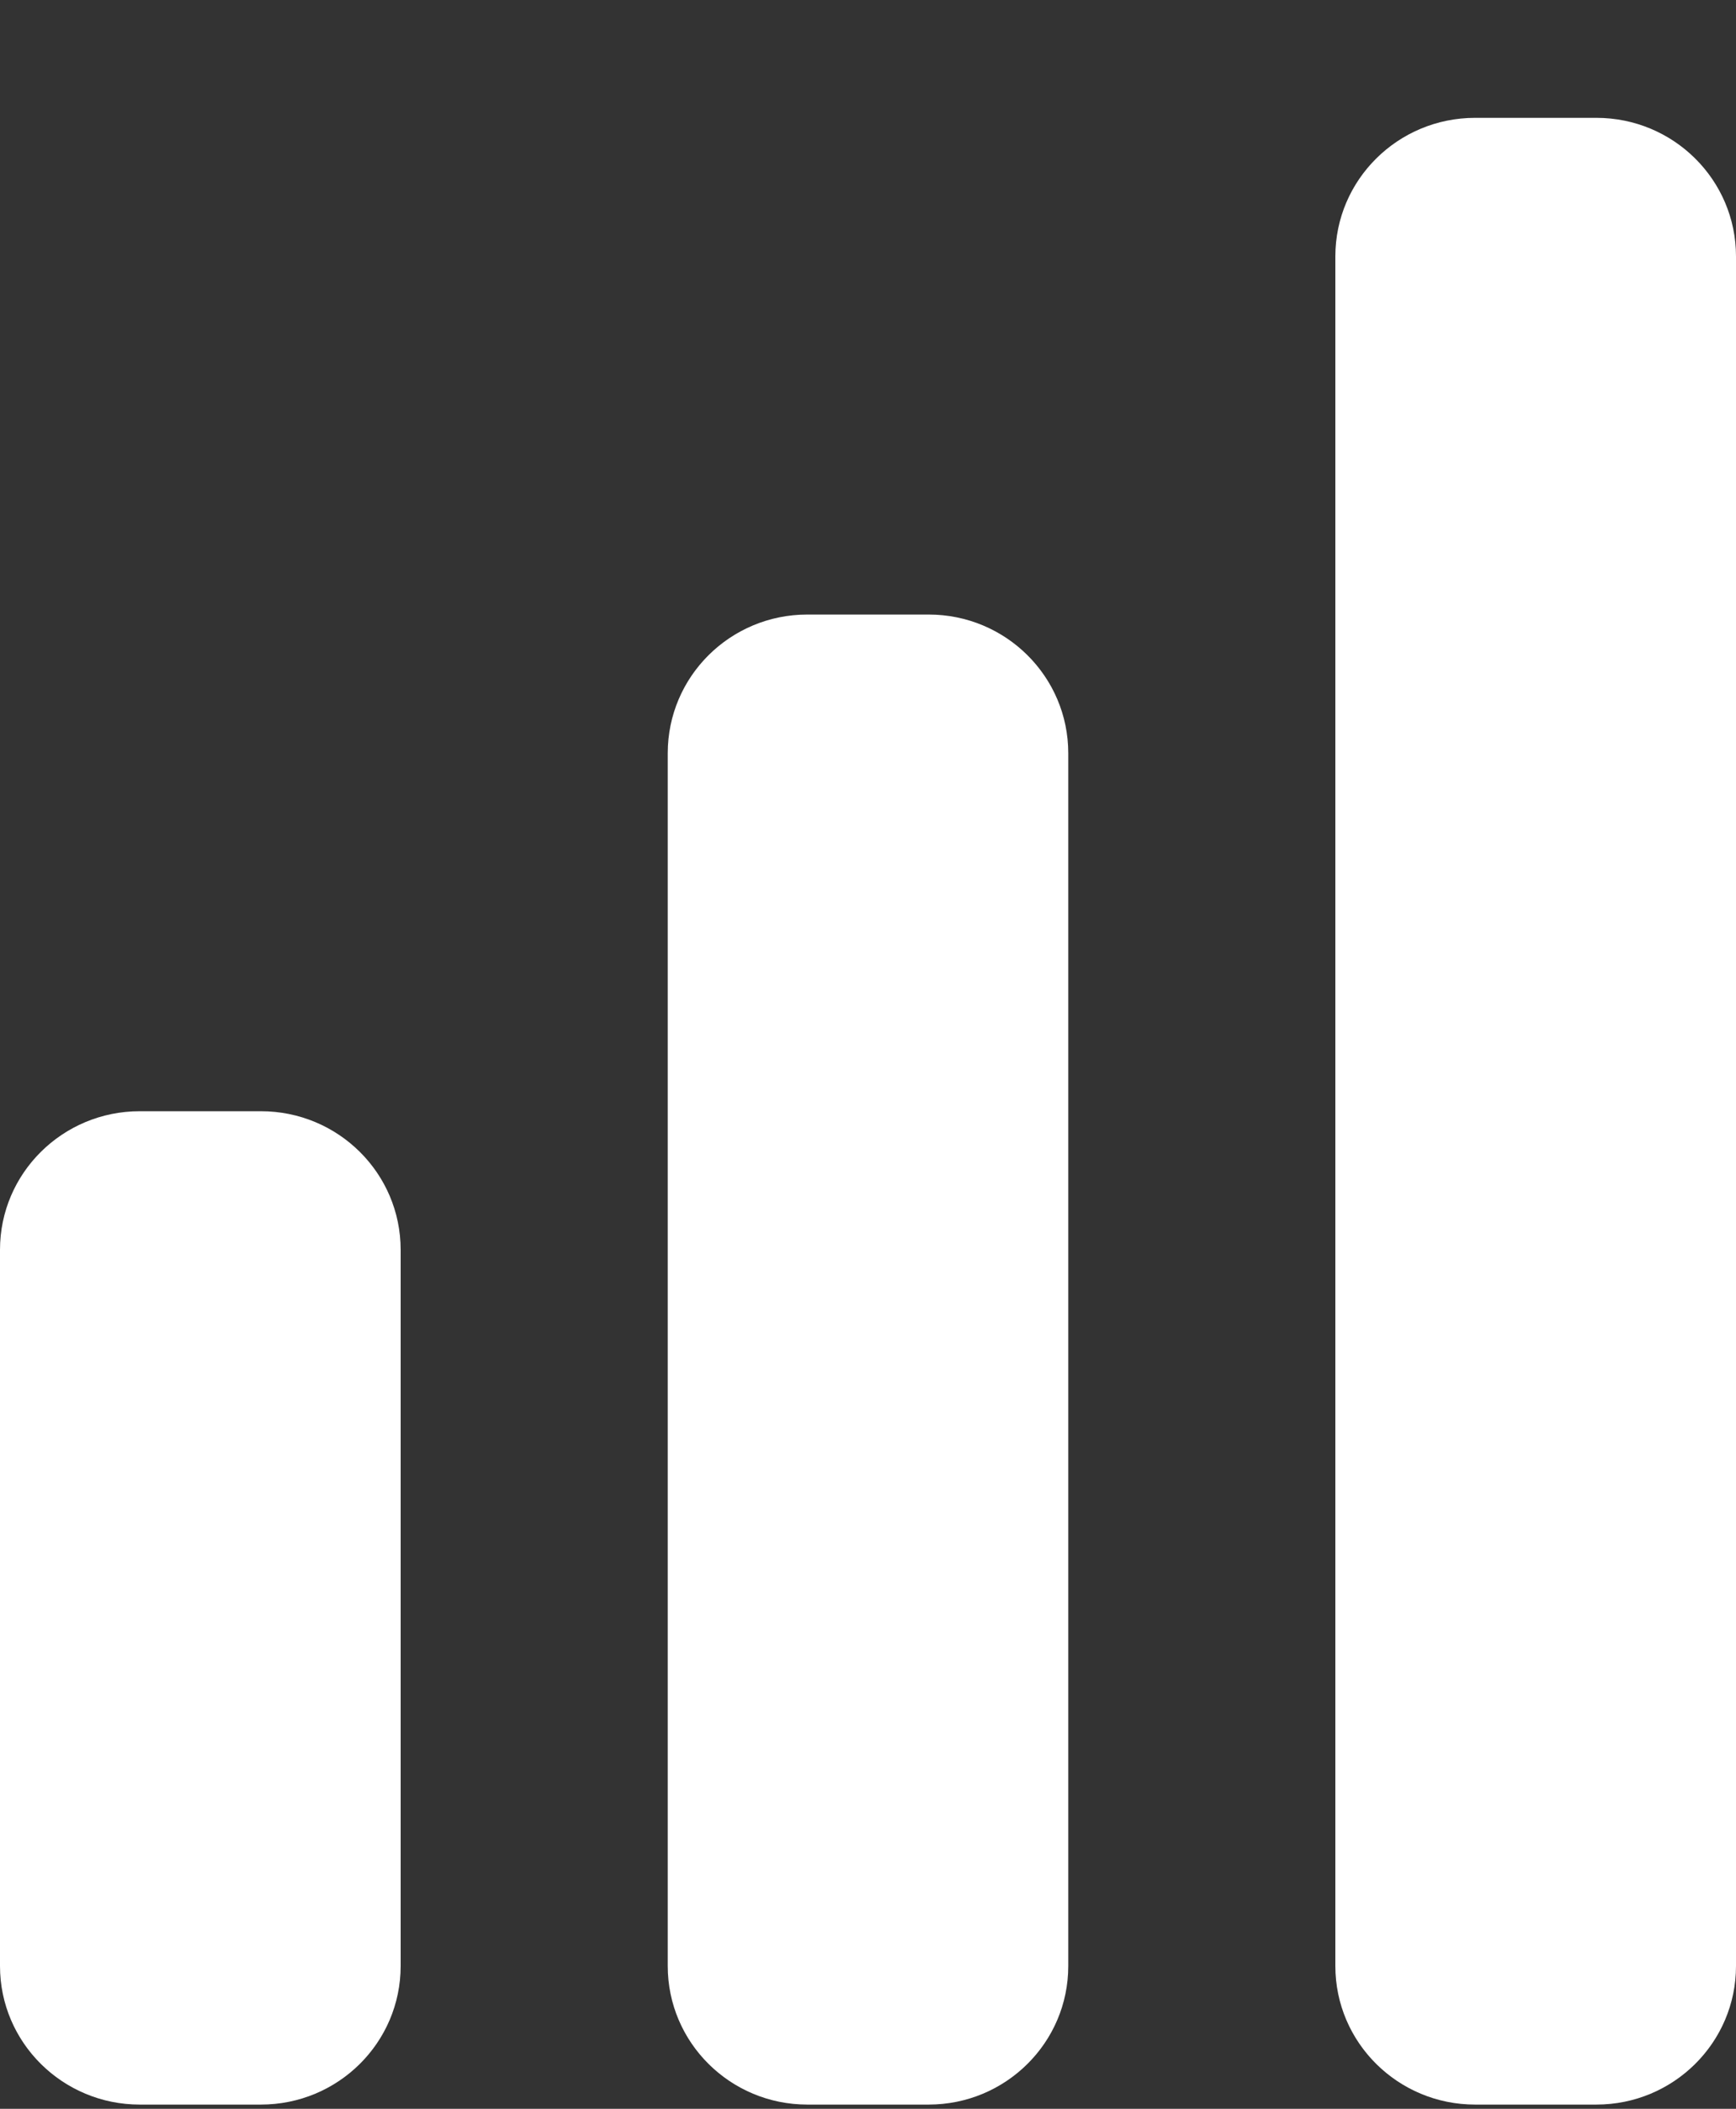 <svg  xmlns="http://www.w3.org/2000/svg" xmlns:xlink="http://www.w3.org/1999/xlink" width="14px" height="17px"><rect width="100%" height="100%" fill="#333333" stroke="none"/><path fill-rule="evenodd"  fill="rgb(255, 255, 255)" d="M12.874,16.966 L11.896,16.966 C11.274,16.966 10.769,16.466 10.769,15.849 L10.769,2.067 C10.769,1.450 11.274,0.950 11.896,0.950 L12.874,0.950 C13.496,0.950 14.000,1.450 14.000,2.067 L14.000,15.849 C14.000,16.466 13.496,16.966 12.874,16.966 ZM7.489,16.966 L6.511,16.966 C5.889,16.966 5.385,16.466 5.385,15.849 L5.385,6.072 C5.385,5.454 5.889,4.954 6.511,4.954 L7.489,4.954 C8.111,4.954 8.615,5.454 8.615,6.072 L8.615,15.849 C8.615,16.466 8.111,16.966 7.489,16.966 ZM2.104,16.966 L1.127,16.966 C0.505,16.966 0.000,16.466 0.000,15.849 L0.000,10.075 C0.000,9.458 0.505,8.958 1.127,8.958 L2.104,8.958 C2.727,8.958 3.231,9.458 3.231,10.075 L3.231,15.849 C3.231,16.466 2.727,16.966 2.104,16.966 Z"/></svg>